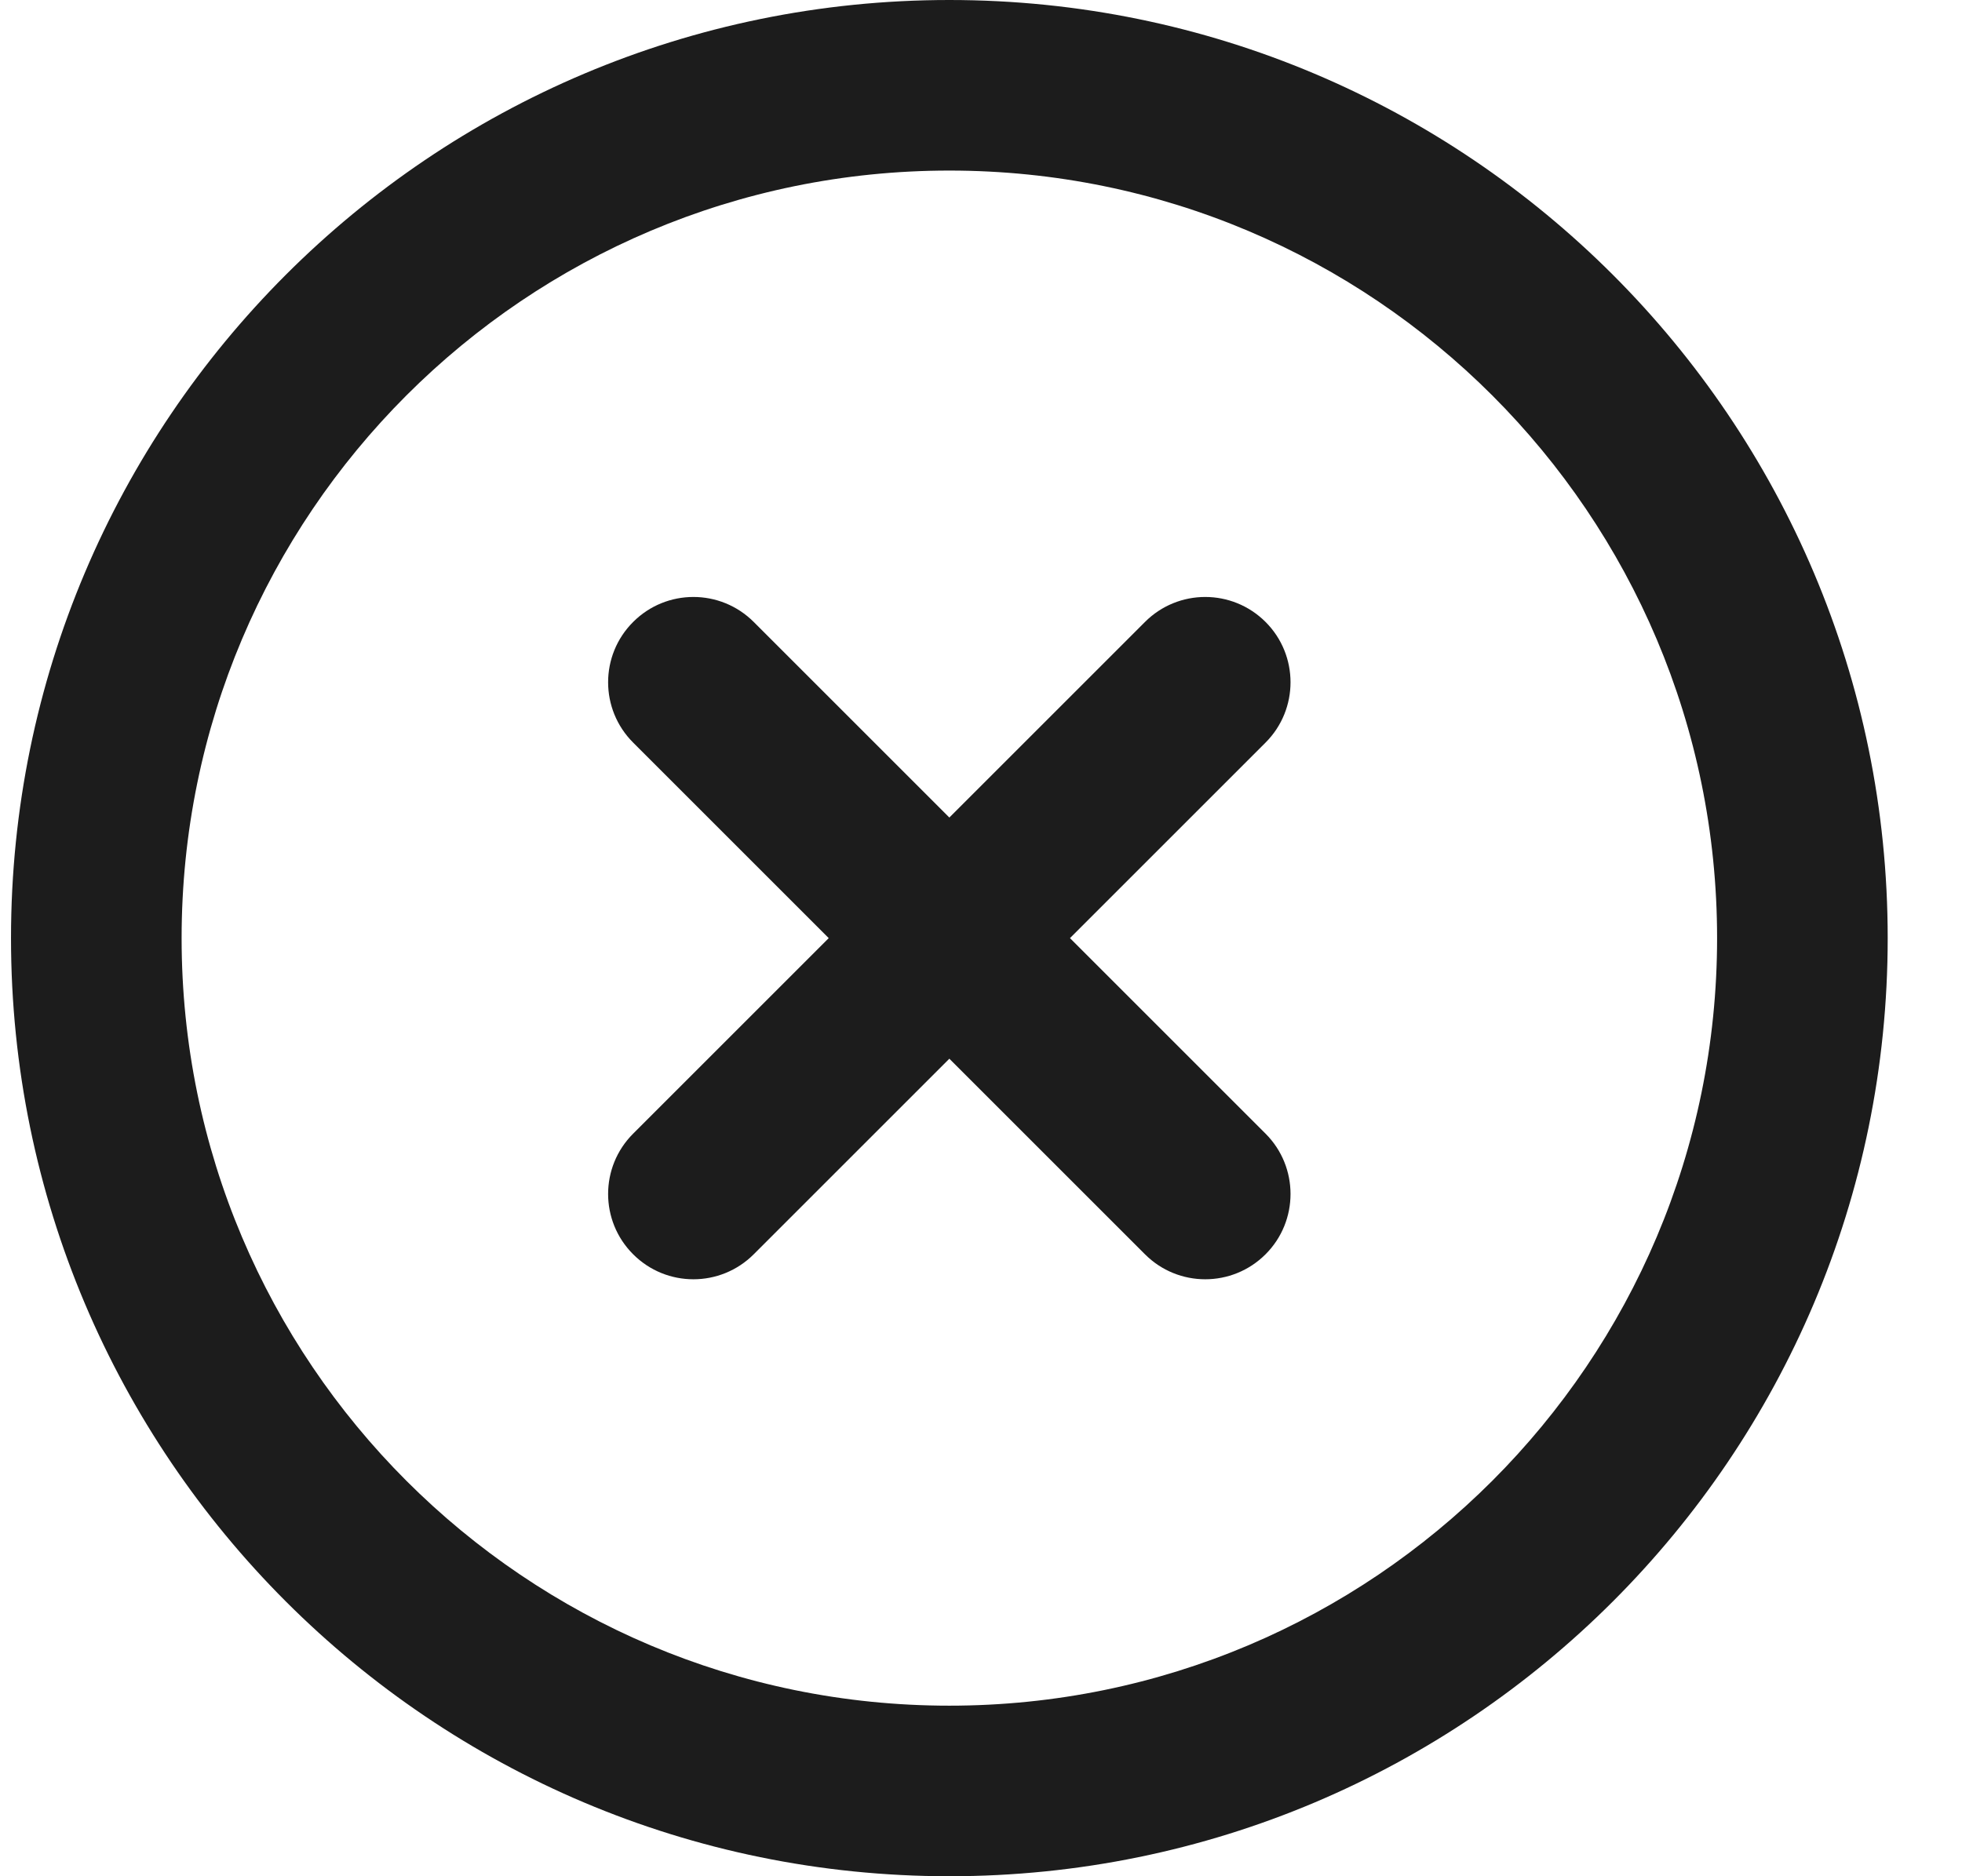 <svg width="23" height="22" viewBox="0 0 23 22" fill="none" xmlns="http://www.w3.org/2000/svg">
    <path fill-rule="evenodd" clip-rule="evenodd" d="M11.129 2C6.158 2 2.129 6.029 2.129 11C2.129 15.971 6.158 20 11.129 20C16.099 20 20.129 15.971 20.129 11C20.129 6.029 16.099 2 11.129 2ZM0.129 11C0.129 4.925 5.054 0 11.129 0C17.204 0 22.129 4.925 22.129 11C22.129 17.075 17.204 22 11.129 22C5.054 22 0.129 17.075 0.129 11ZM7.422 7.293C7.812 6.902 8.445 6.902 8.836 7.293L11.129 9.586L13.422 7.293C13.812 6.902 14.445 6.902 14.836 7.293C15.226 7.683 15.226 8.317 14.836 8.707L12.543 11L14.836 13.293C15.226 13.683 15.226 14.317 14.836 14.707C14.445 15.098 13.812 15.098 13.422 14.707L11.129 12.414L8.836 14.707C8.445 15.098 7.812 15.098 7.422 14.707C7.031 14.317 7.031 13.683 7.422 13.293L9.715 11L7.422 8.707C7.031 8.317 7.031 7.683 7.422 7.293Z" fill="#1C1C1C"/>
</svg>
